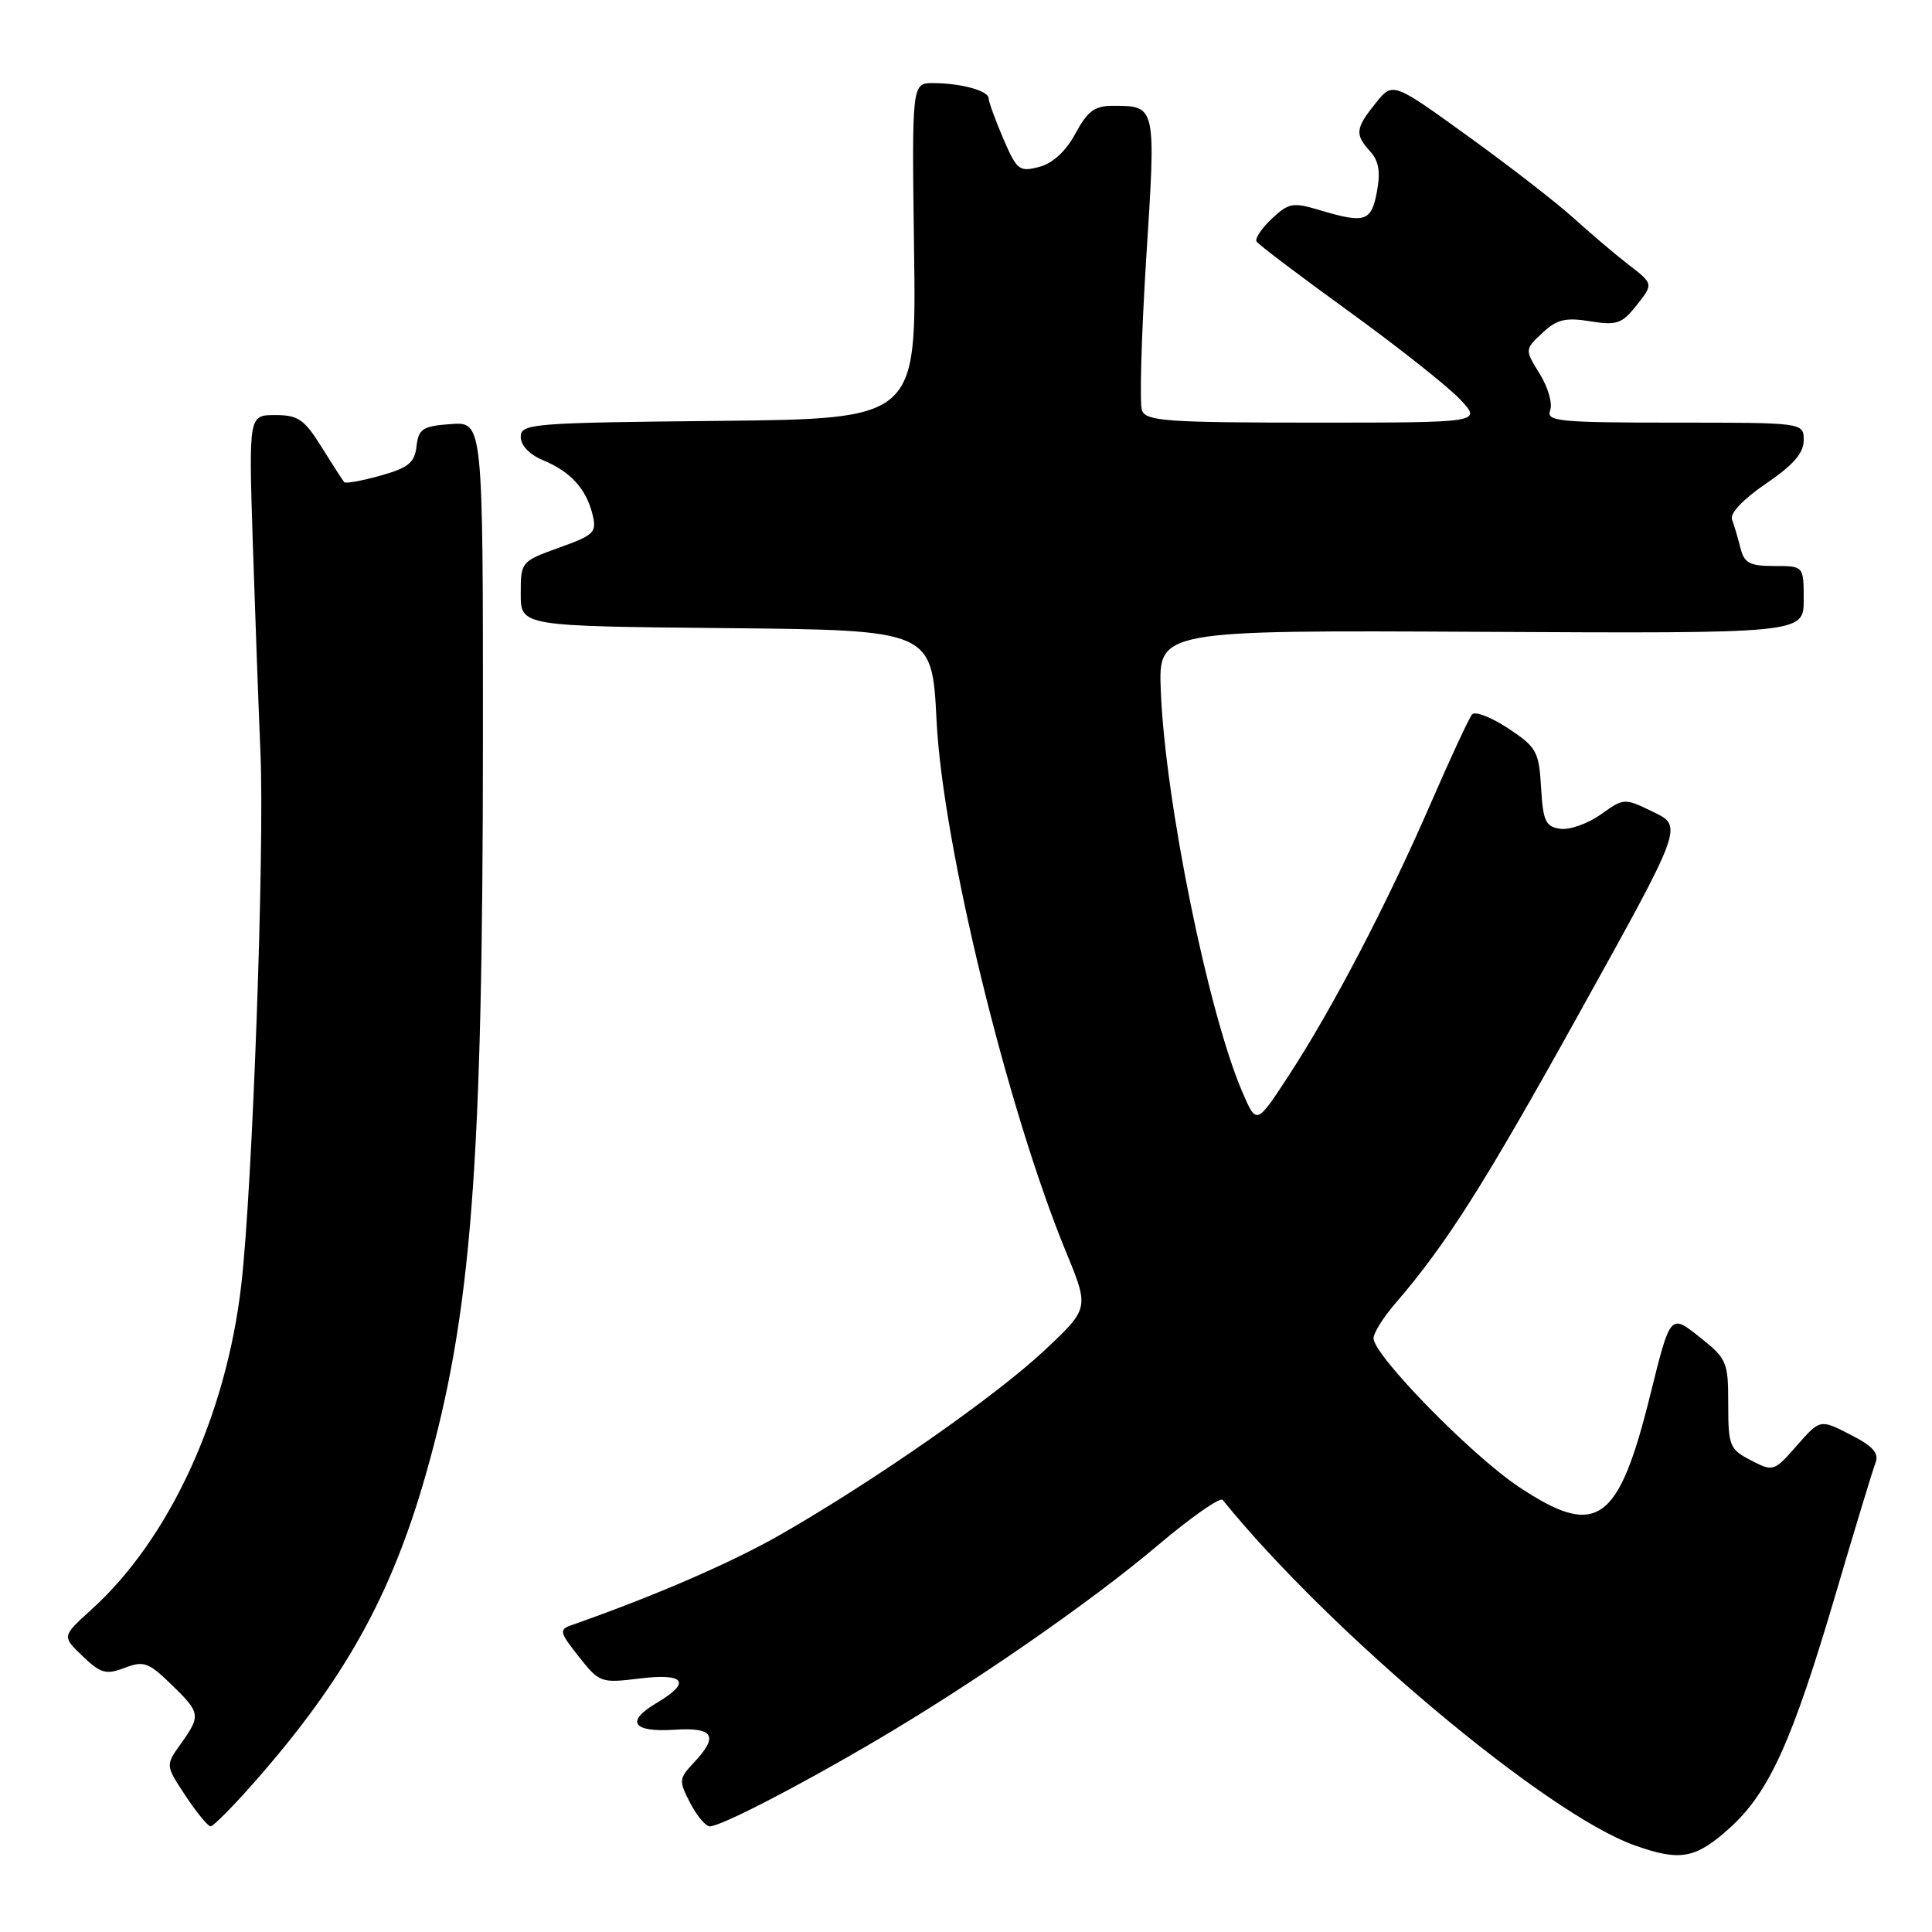 <?xml version="1.0" encoding="UTF-8" standalone="no"?>
<!DOCTYPE svg PUBLIC "-//W3C//DTD SVG 1.1//EN" "http://www.w3.org/Graphics/SVG/1.1/DTD/svg11.dtd" >
<svg xmlns="http://www.w3.org/2000/svg" xmlns:xlink="http://www.w3.org/1999/xlink" version="1.1" viewBox="0 0 256 256">
 <g >
 <path fill="currentColor"
d=" M 229.16 242.25 C 234.42 237.52 237.48 230.77 243.30 211.00 C 245.81 202.47 248.16 194.74 248.52 193.81 C 249.00 192.55 248.16 191.61 245.17 190.09 C 241.17 188.04 241.17 188.04 238.09 191.55 C 235.06 195.00 234.96 195.03 232.01 193.50 C 229.18 192.04 229.00 191.59 229.00 186.06 C 229.00 180.42 228.83 180.04 225.16 177.13 C 221.33 174.09 221.33 174.09 218.68 184.78 C 214.45 201.91 211.58 203.91 201.20 196.98 C 194.88 192.75 182.00 179.57 182.00 177.32 C 182.00 176.63 183.27 174.59 184.83 172.78 C 191.69 164.82 196.66 156.97 209.40 134.00 C 223.00 109.50 223.00 109.50 219.11 107.61 C 215.23 105.72 215.21 105.72 212.11 107.92 C 210.40 109.14 207.98 109.99 206.75 109.82 C 204.80 109.54 204.46 108.82 204.20 104.35 C 203.92 99.57 203.61 99.01 199.84 96.51 C 197.60 95.03 195.45 94.20 195.06 94.66 C 194.66 95.12 192.19 100.45 189.56 106.50 C 183.78 119.79 176.57 133.63 170.78 142.49 C 166.50 149.05 166.50 149.05 164.65 144.77 C 160.11 134.30 154.38 106.11 153.81 91.50 C 153.50 83.50 153.50 83.50 196.25 83.72 C 239.00 83.94 239.00 83.94 239.00 79.47 C 239.00 75.00 239.00 75.00 235.11 75.00 C 231.83 75.00 231.12 74.62 230.61 72.59 C 230.28 71.27 229.78 69.58 229.50 68.84 C 229.19 68.03 230.97 66.15 233.99 64.09 C 237.61 61.63 239.00 60.04 239.00 58.34 C 239.00 56.00 239.00 56.00 221.89 56.00 C 206.57 56.00 204.85 55.83 205.40 54.39 C 205.75 53.50 205.13 51.32 204.03 49.55 C 202.03 46.32 202.03 46.32 204.37 44.12 C 206.29 42.32 207.42 42.04 210.70 42.57 C 214.25 43.14 214.93 42.90 216.89 40.41 C 219.09 37.62 219.09 37.62 215.79 35.07 C 213.98 33.67 210.70 30.88 208.50 28.89 C 206.30 26.89 200.01 22.01 194.52 18.05 C 184.54 10.84 184.54 10.84 182.28 13.67 C 179.59 17.03 179.50 17.79 181.56 20.07 C 182.70 21.32 182.94 22.79 182.45 25.40 C 181.71 29.38 180.88 29.64 174.85 27.84 C 171.32 26.78 170.76 26.88 168.52 28.98 C 167.17 30.25 166.26 31.61 166.50 32.00 C 166.74 32.40 172.24 36.56 178.72 41.25 C 185.20 45.94 191.82 51.18 193.44 52.89 C 196.37 56.00 196.37 56.00 174.16 56.00 C 154.68 56.00 151.86 55.80 151.32 54.39 C 150.98 53.51 151.24 44.43 151.88 34.22 C 153.18 13.90 153.21 14.04 147.50 14.02 C 145.06 14.01 144.12 14.70 142.50 17.69 C 141.22 20.06 139.49 21.65 137.68 22.12 C 135.06 22.81 134.74 22.55 132.93 18.35 C 131.87 15.87 131.00 13.47 131.00 13.03 C 131.00 12.03 127.38 11.03 123.66 11.01 C 120.82 11.00 120.82 11.00 121.12 33.25 C 121.42 55.50 121.42 55.50 95.21 55.77 C 70.41 56.02 69.00 56.13 69.00 57.90 C 69.00 59.01 70.17 60.24 71.93 60.97 C 75.58 62.48 77.65 64.74 78.50 68.12 C 79.10 70.55 78.78 70.88 74.08 72.57 C 69.05 74.38 69.00 74.44 69.00 78.68 C 69.00 82.97 69.00 82.97 96.25 83.23 C 123.50 83.50 123.50 83.50 124.10 95.50 C 124.92 111.92 133.47 146.98 141.27 165.93 C 144.33 173.36 144.33 173.36 138.40 178.93 C 131.91 185.02 116.05 196.09 103.50 203.30 C 96.91 207.07 86.80 211.46 75.70 215.35 C 74.06 215.92 74.15 216.30 76.70 219.52 C 79.43 222.97 79.63 223.04 84.75 222.41 C 90.79 221.67 91.64 222.92 86.99 225.66 C 82.85 228.11 83.81 229.56 89.36 229.20 C 94.59 228.86 95.27 230.02 91.92 233.58 C 89.95 235.68 89.93 235.96 91.45 238.90 C 92.33 240.60 93.50 242.00 94.05 242.00 C 95.49 242.00 105.47 236.86 115.71 230.85 C 128.87 223.13 144.47 212.33 153.43 204.75 C 157.82 201.04 161.68 198.34 162.01 198.75 C 176.24 216.31 204.91 240.36 216.58 244.51 C 222.62 246.67 224.66 246.30 229.16 242.25 Z  M 33.71 236.14 C 45.61 222.63 51.84 211.45 56.41 195.42 C 62.47 174.18 63.98 154.75 63.99 97.69 C 64.00 55.89 64.00 55.89 59.75 56.19 C 56.00 56.46 55.46 56.81 55.19 59.14 C 54.94 61.31 54.11 61.99 50.42 63.02 C 47.96 63.71 45.79 64.10 45.61 63.89 C 45.42 63.67 44.08 61.59 42.62 59.25 C 40.32 55.56 39.51 55.00 36.47 55.00 C 32.96 55.00 32.96 55.00 33.49 71.75 C 33.79 80.96 34.25 93.52 34.51 99.66 C 35.07 112.53 33.46 157.35 31.97 170.27 C 29.96 187.63 22.42 203.97 12.11 213.28 C 8.20 216.82 8.20 216.82 10.94 219.44 C 13.34 221.74 14.04 221.94 16.51 221.00 C 19.04 220.04 19.67 220.26 22.66 223.16 C 26.58 226.95 26.64 227.30 23.96 231.06 C 21.92 233.92 21.92 233.92 24.59 237.96 C 26.06 240.18 27.56 242.00 27.91 242.00 C 28.26 242.00 30.88 239.36 33.71 236.14 Z "/>
</g>
</svg>